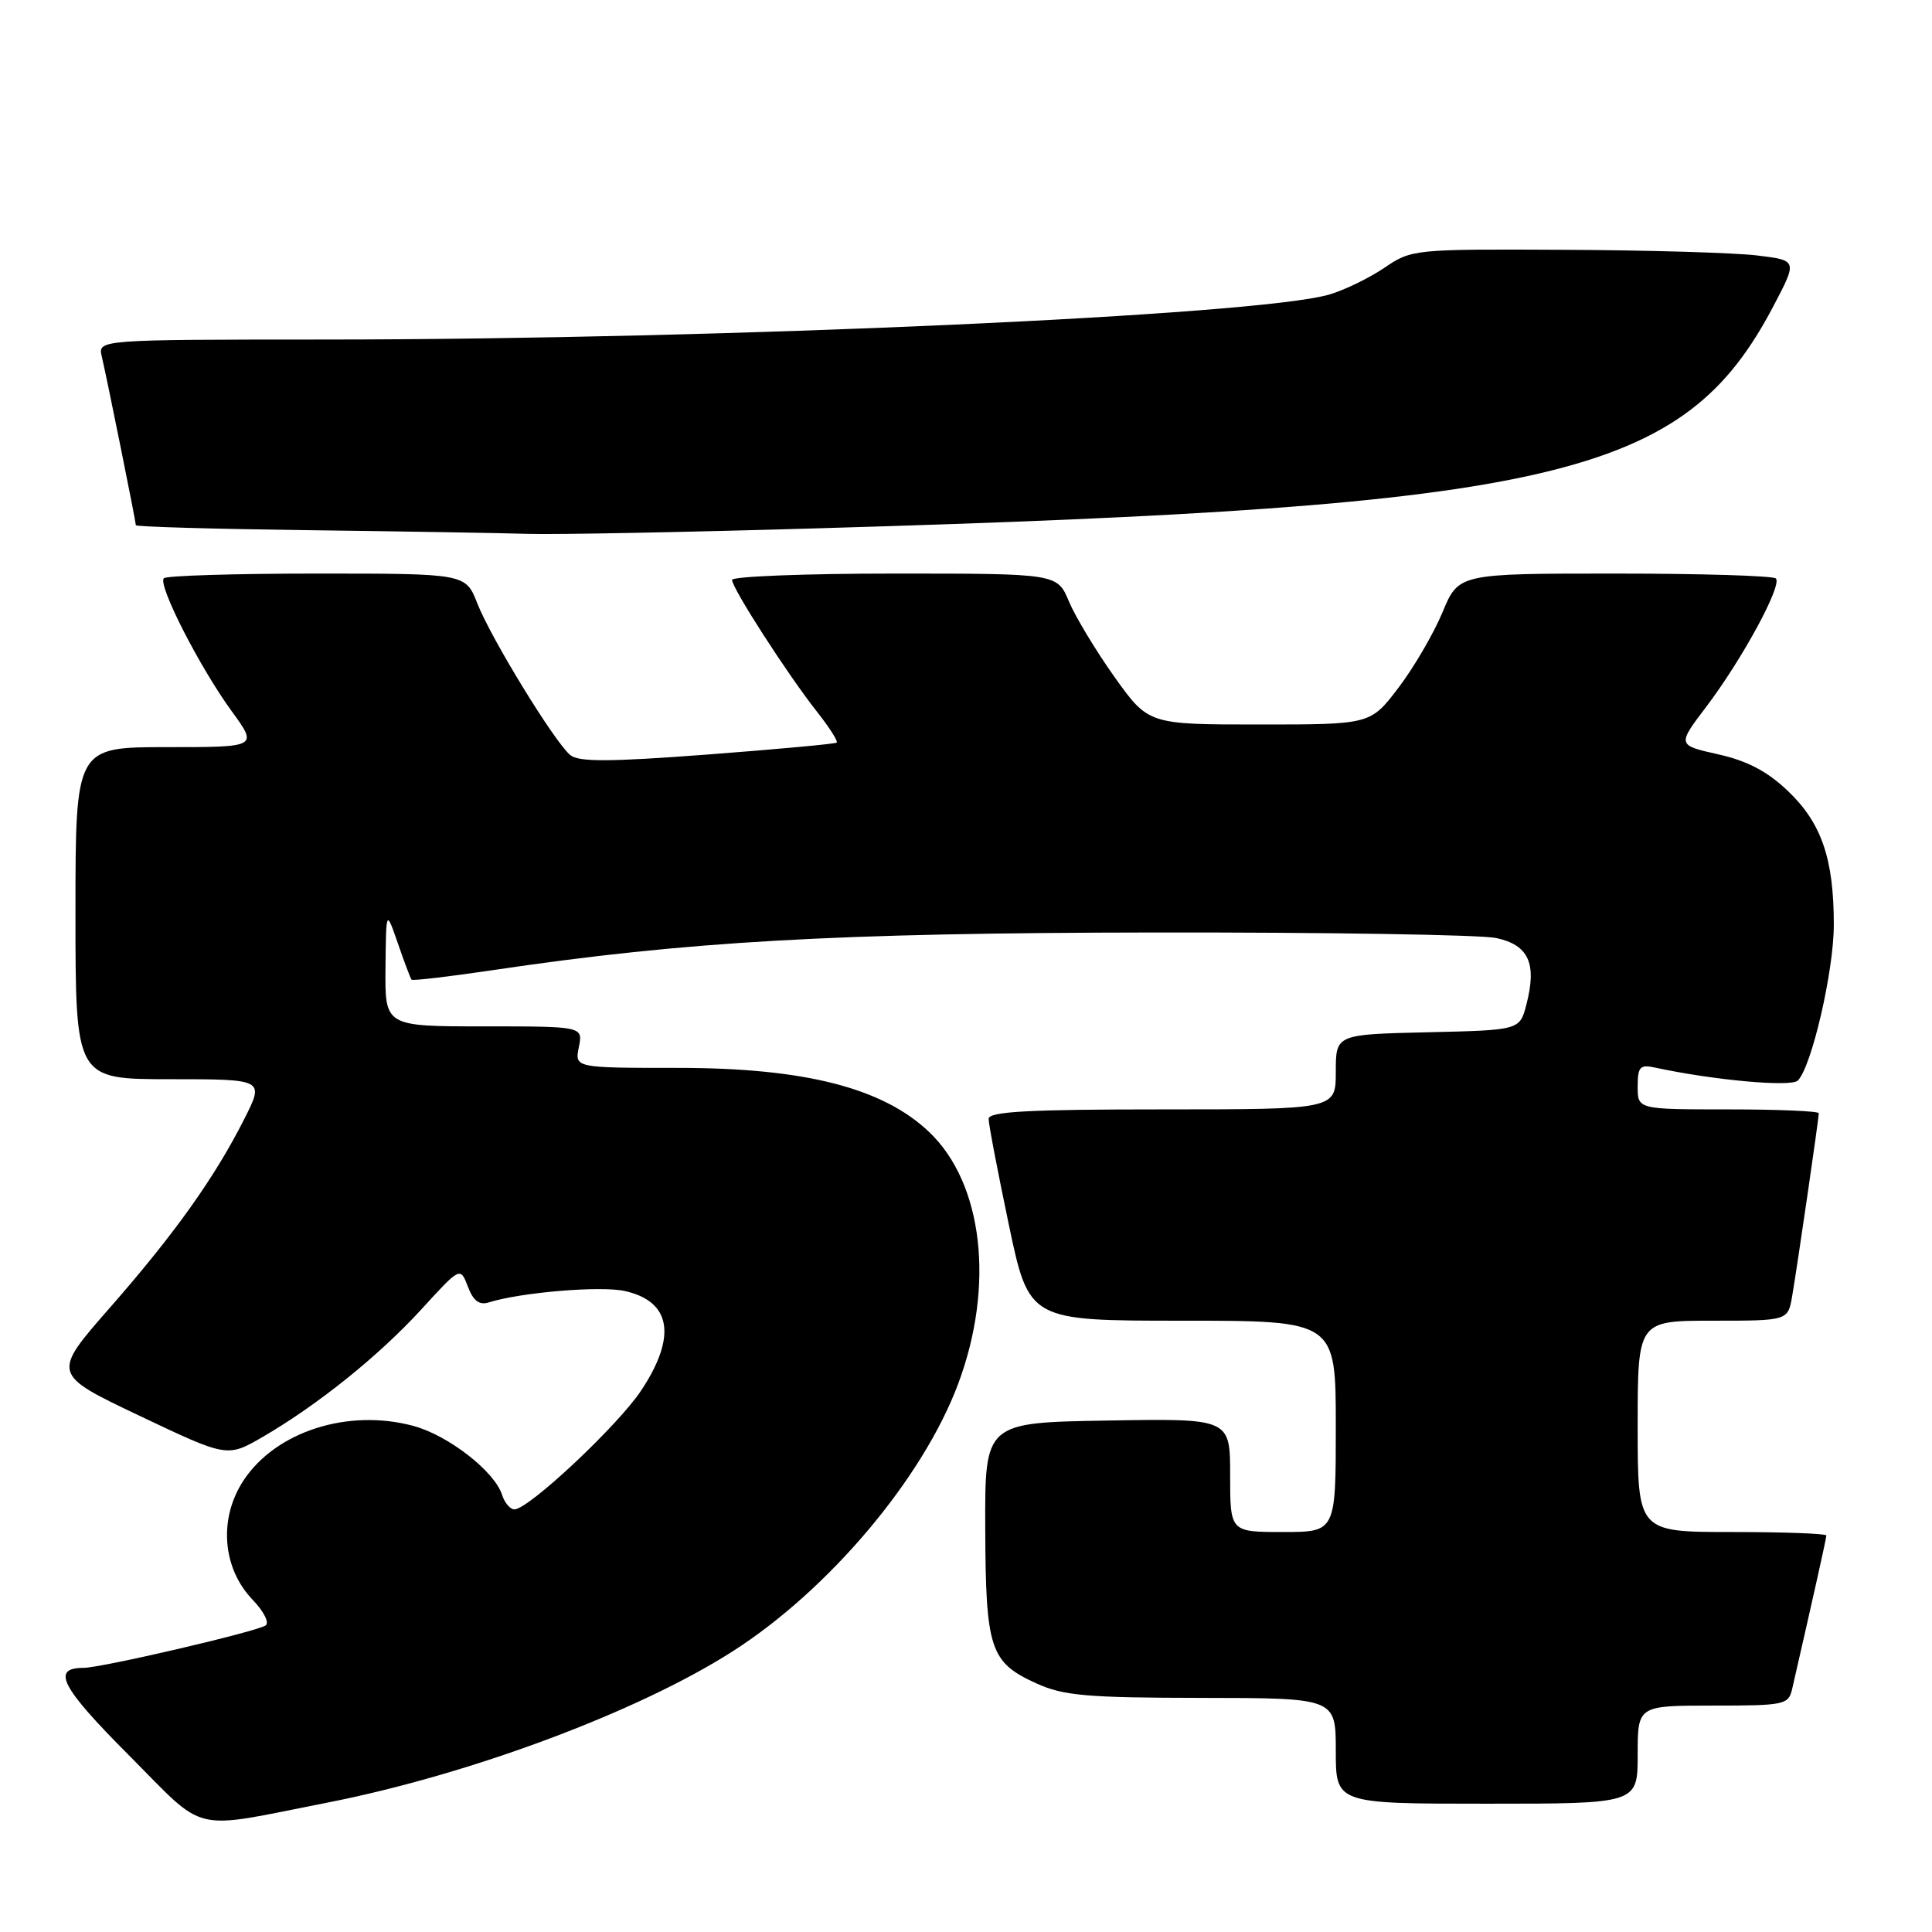 <?xml version="1.0" encoding="UTF-8" standalone="no"?>
<!DOCTYPE svg PUBLIC "-//W3C//DTD SVG 1.1//EN" "http://www.w3.org/Graphics/SVG/1.1/DTD/svg11.dtd" >
<svg xmlns="http://www.w3.org/2000/svg" xmlns:xlink="http://www.w3.org/1999/xlink" version="1.1" viewBox="0 0 256 256">
 <g >
 <path fill="currentColor"
d=" M 43.46 238.84 C 62.30 235.13 84.58 226.81 97.08 218.81 C 109.83 210.66 122.28 195.89 126.96 183.37 C 131.83 170.36 130.27 156.80 123.11 149.99 C 116.96 144.14 106.61 141.50 89.83 141.50 C 76.15 141.50 76.15 141.50 76.70 138.75 C 77.25 136.00 77.25 136.00 64.12 136.00 C 51.00 136.00 51.00 136.00 51.08 128.25 C 51.16 120.50 51.16 120.50 52.72 125.00 C 53.57 127.47 54.39 129.64 54.53 129.81 C 54.67 129.98 59.57 129.40 65.43 128.53 C 91.03 124.73 110.72 123.61 153.00 123.56 C 175.82 123.53 196.18 123.86 198.24 124.29 C 202.55 125.21 203.67 127.65 202.26 133.09 C 201.38 136.50 201.38 136.50 189.19 136.78 C 177.00 137.06 177.00 137.06 177.00 142.03 C 177.00 147.00 177.00 147.00 154.00 147.00 C 136.27 147.00 131.00 147.29 131.00 148.25 C 130.99 148.94 132.20 155.24 133.67 162.25 C 136.35 175.00 136.35 175.00 156.67 175.00 C 177.00 175.00 177.00 175.00 177.00 189.00 C 177.00 203.00 177.00 203.00 170.00 203.00 C 163.00 203.00 163.00 203.00 163.00 195.48 C 163.00 187.95 163.00 187.95 146.75 188.23 C 130.50 188.50 130.50 188.50 130.55 202.50 C 130.61 218.53 131.18 220.27 137.33 223.06 C 140.91 224.69 144.00 224.96 159.25 224.98 C 177.00 225.00 177.00 225.00 177.00 232.00 C 177.00 239.00 177.00 239.00 197.00 239.00 C 217.00 239.00 217.00 239.00 217.00 232.50 C 217.00 226.00 217.00 226.00 226.98 226.00 C 236.51 226.00 236.99 225.90 237.48 223.75 C 240.28 211.54 242.00 203.84 242.00 203.46 C 242.00 203.21 236.38 203.00 229.50 203.00 C 217.00 203.00 217.00 203.00 217.00 189.00 C 217.00 175.00 217.00 175.00 226.95 175.00 C 236.91 175.00 236.91 175.00 237.47 171.75 C 238.15 167.79 241.00 148.21 241.00 147.51 C 241.00 147.23 235.60 147.00 229.00 147.00 C 217.00 147.00 217.00 147.00 217.00 143.98 C 217.00 141.37 217.31 141.03 219.25 141.45 C 227.02 143.13 237.33 144.07 238.22 143.18 C 240.06 141.34 243.00 128.61 242.99 122.52 C 242.99 113.79 241.36 109.06 236.93 104.83 C 234.19 102.21 231.54 100.82 227.66 99.95 C 222.23 98.73 222.23 98.73 226.11 93.62 C 230.87 87.33 236.19 77.52 235.31 76.65 C 234.96 76.29 225.35 76.00 213.97 76.00 C 193.27 76.00 193.27 76.00 191.13 81.15 C 189.95 83.98 187.32 88.48 185.29 91.15 C 181.59 96.00 181.59 96.00 166.88 96.00 C 152.18 96.00 152.18 96.00 147.69 89.72 C 145.23 86.26 142.51 81.76 141.65 79.72 C 140.10 76.00 140.10 76.00 118.55 76.00 C 106.70 76.00 97.00 76.38 97.00 76.84 C 97.00 77.94 104.38 89.40 108.25 94.30 C 109.89 96.38 111.07 98.23 110.87 98.40 C 110.67 98.57 102.96 99.28 93.75 99.98 C 80.73 100.96 76.68 100.98 75.56 100.05 C 73.48 98.32 65.08 84.62 63.25 79.96 C 61.70 76.00 61.70 76.00 42.01 76.00 C 31.19 76.00 22.05 76.28 21.71 76.62 C 20.87 77.47 26.46 88.42 30.71 94.25 C 34.17 99.00 34.17 99.00 22.09 99.00 C 10.00 99.00 10.00 99.00 10.00 121.00 C 10.00 143.00 10.00 143.00 22.52 143.00 C 35.03 143.00 35.03 143.00 32.38 148.25 C 28.44 156.05 23.16 163.46 14.55 173.29 C 6.86 182.07 6.86 182.07 18.49 187.60 C 30.11 193.12 30.11 193.12 34.81 190.40 C 42.12 186.15 50.20 179.65 55.84 173.49 C 60.99 167.85 60.99 167.85 62.00 170.49 C 62.71 172.37 63.51 172.97 64.75 172.58 C 69.00 171.24 79.63 170.35 82.81 171.07 C 88.94 172.45 89.70 177.09 84.97 184.23 C 81.89 188.89 70.04 200.00 68.16 200.00 C 67.60 200.00 66.86 199.13 66.52 198.06 C 65.53 194.96 59.39 190.18 54.77 188.94 C 46.12 186.61 36.57 189.67 32.28 196.15 C 28.95 201.19 29.44 207.77 33.47 211.97 C 34.97 213.53 35.73 215.05 35.18 215.39 C 33.78 216.26 13.40 221.00 11.07 221.00 C 6.76 221.00 8.07 223.54 17.02 232.52 C 27.57 243.11 24.93 242.48 43.46 238.84 Z  M 108.50 70.00 C 206.50 67.14 223.08 63.28 235.02 40.50 C 238.17 34.50 238.17 34.50 232.83 33.85 C 229.90 33.49 218.41 33.15 207.29 33.10 C 187.34 33.00 187.04 33.03 183.43 35.49 C 181.41 36.85 178.13 38.45 176.13 39.03 C 166.67 41.80 96.03 44.97 43.23 44.99 C 12.96 45.00 12.96 45.00 13.49 47.25 C 14.19 50.22 18.00 69.12 18.00 69.59 C 18.00 69.80 28.24 70.09 40.75 70.25 C 53.26 70.41 66.42 70.63 70.00 70.74 C 73.58 70.85 90.90 70.52 108.50 70.00 Z "/>
</g>
</svg>